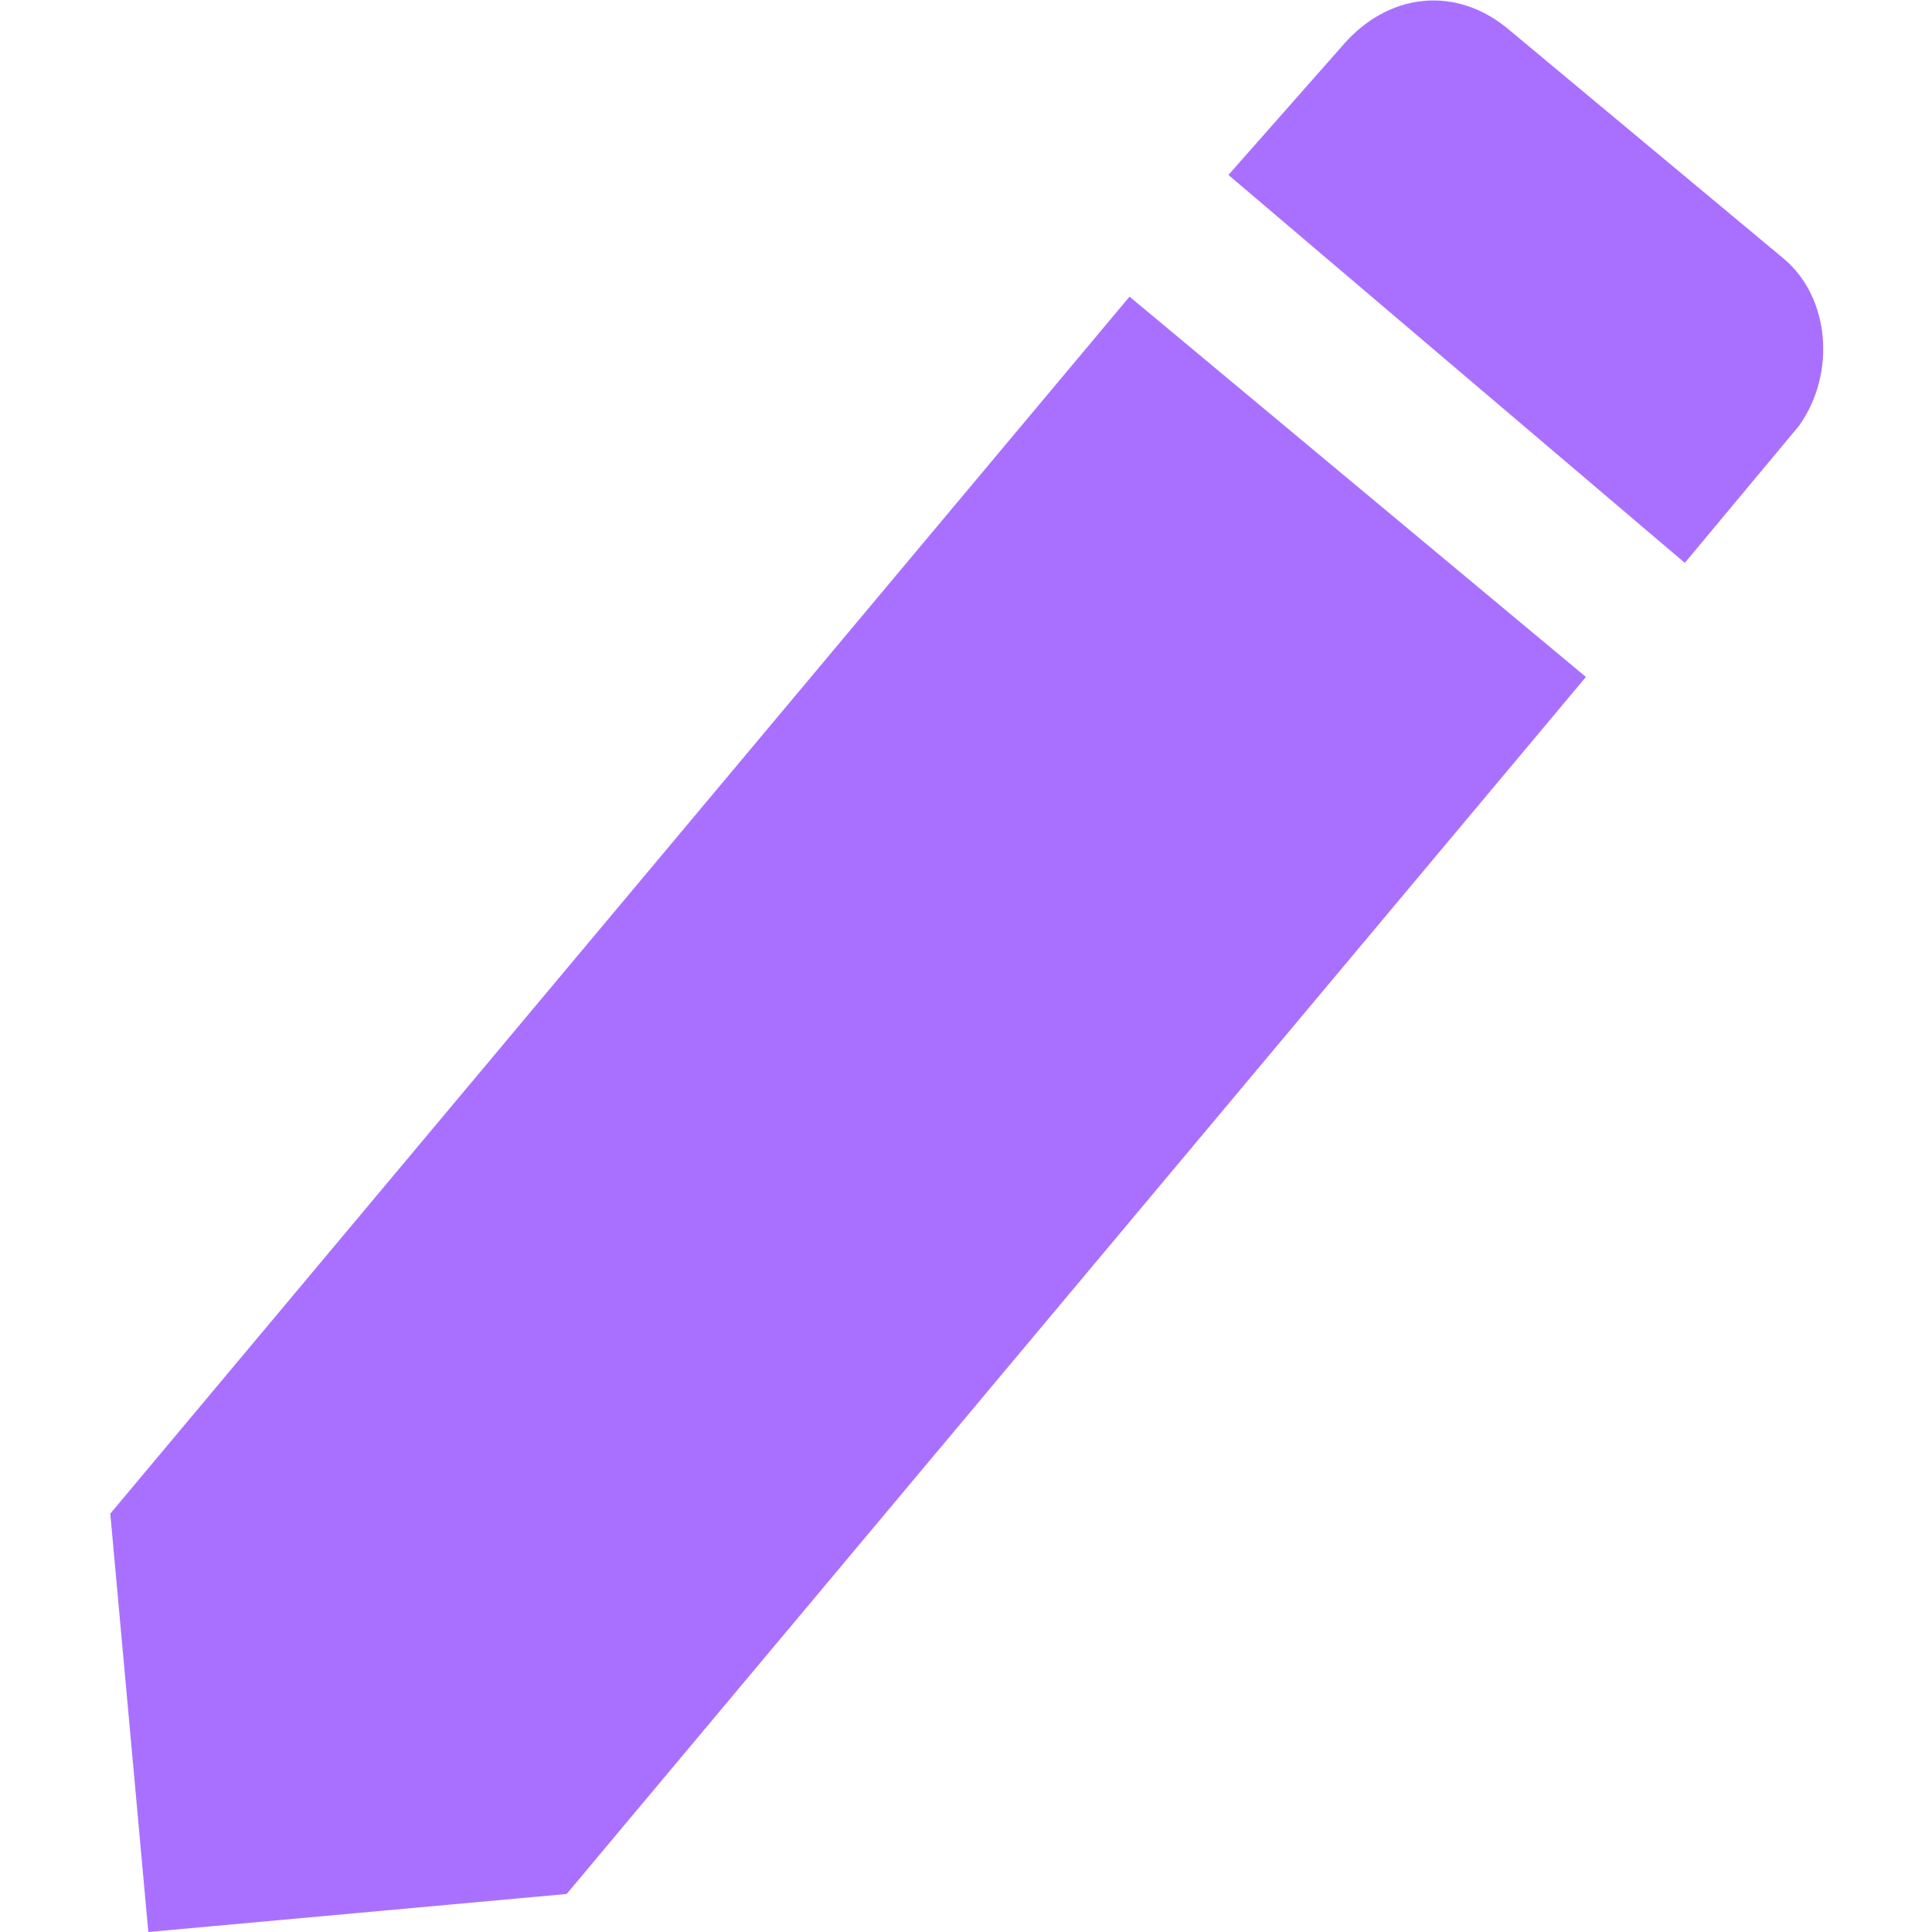<svg height='300px' width='300px'  fill="#FFFFFF" xmlns="http://www.w3.org/2000/svg" xmlns:xlink="http://www.w3.org/1999/xlink" xml:space="preserve" version="1.1" style="shape-rendering:geometricPrecision;text-rendering:geometricPrecision;image-rendering:optimizeQuality;" viewBox="0 0 225 254" x="0px" y="0px" fill-rule="evenodd" clip-rule="evenodd"><defs><style type="text/css">
   
    .fil0 {fill:#A970FF;fill-rule:nonzero}
   
  </style></defs><g><polygon class="fil0" points="194,89 134,39 0,199 5,254 60,249 "></polygon><path class="fil0" d="M147 23l60 51 15 -18c5,-7 4,-17 -2,-22l-36 -30c-7,-6 -16,-5 -22,2l-15 17z"></path></g></svg>